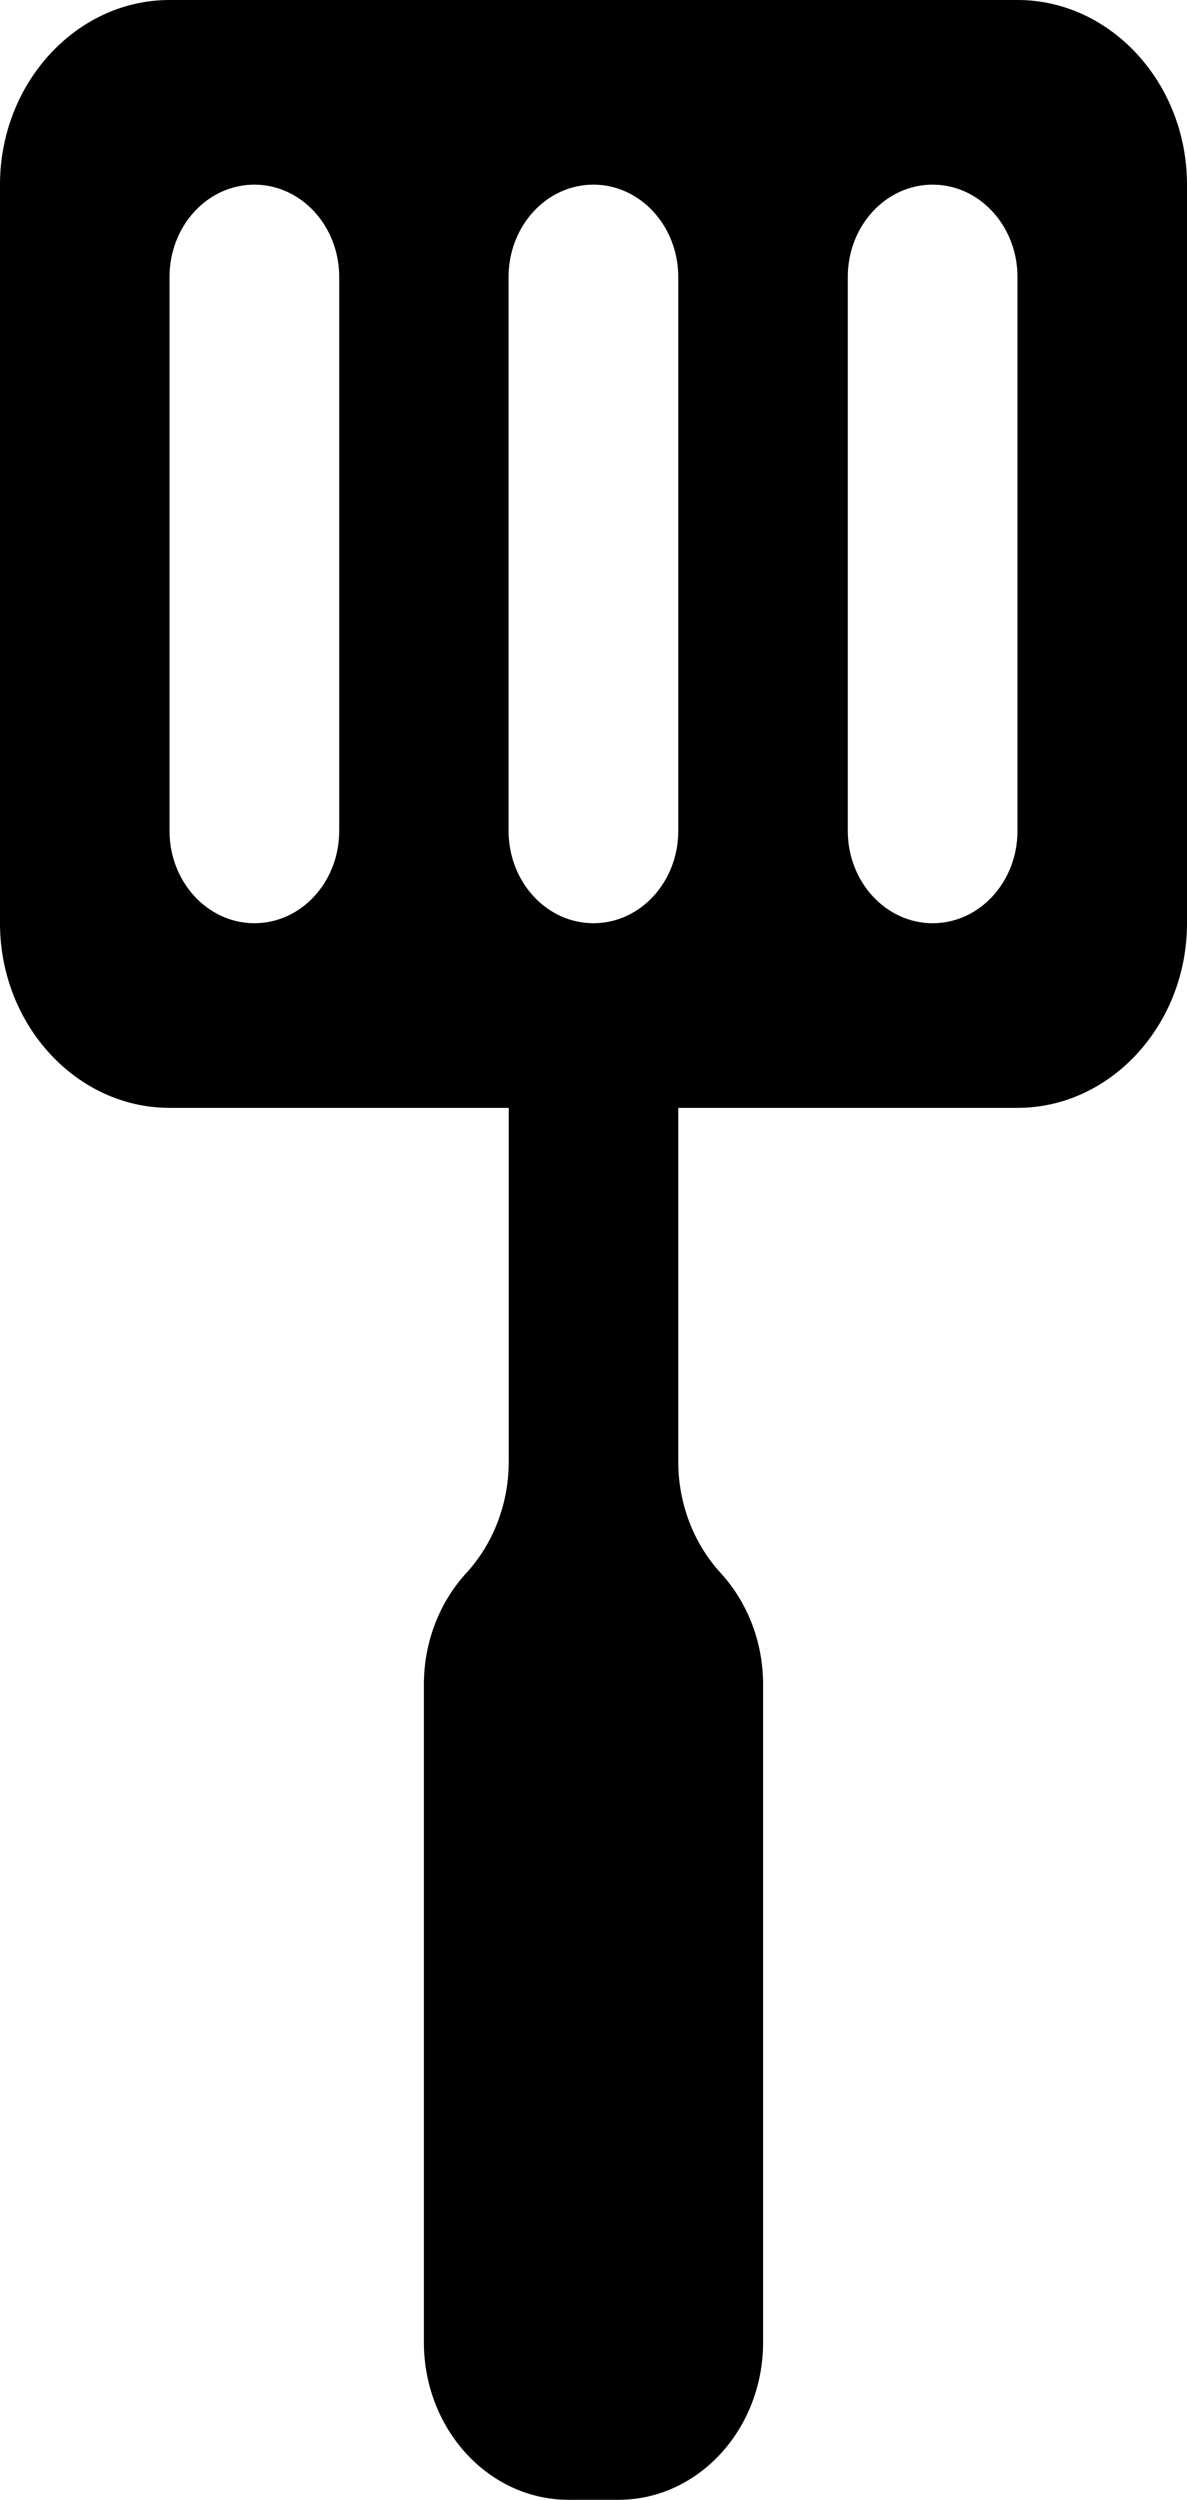 <svg id="Layer_2" data-name="Layer 2" viewBox="0 0 73.59 154.88" class="icon-spatula">
  <path d="M63.08 0H10.51C4.73 0 0 5.15 0 11.44V57.2c0 6.29 4.73 11.44 10.51 11.44h21.03v21.92c0 2.59-.95 5.07-2.63 6.9s-2.63 4.31-2.63 6.9v40.76c0 5.39 4.02 9.76 8.97 9.76h3.09c4.95 0 8.97-4.37 8.97-9.76v-40.76c0-2.59-.95-5.07-2.63-6.9s-2.63-4.31-2.63-6.9V68.64h21.03c5.78 0 10.51-5.15 10.51-11.44V11.44C73.59 5.15 68.86 0 63.08 0ZM42.05 17.16v34.32c0 3.16-2.35 5.72-5.26 5.72-2.9 0-5.26-2.56-5.26-5.72V17.16c0-3.16 2.35-5.72 5.26-5.72 2.9 0 5.26 2.56 5.26 5.72ZM57.82 57.2c-2.9 0-5.26-2.56-5.26-5.72V17.16c0-3.16 2.35-5.72 5.26-5.72 2.9 0 5.26 2.56 5.26 5.72v34.32c0 3.16-2.35 5.72-5.26 5.72ZM21.03 17.16v34.32c0 3.16-2.35 5.72-5.26 5.72-2.9 0-5.26-2.56-5.26-5.72V17.16c0-3.16 2.35-5.72 5.26-5.72 2.9 0 5.26 2.56 5.26 5.72Z" style="stroke-width:0" id="Layer_1-2" data-name="Layer 1"/>
</svg>
